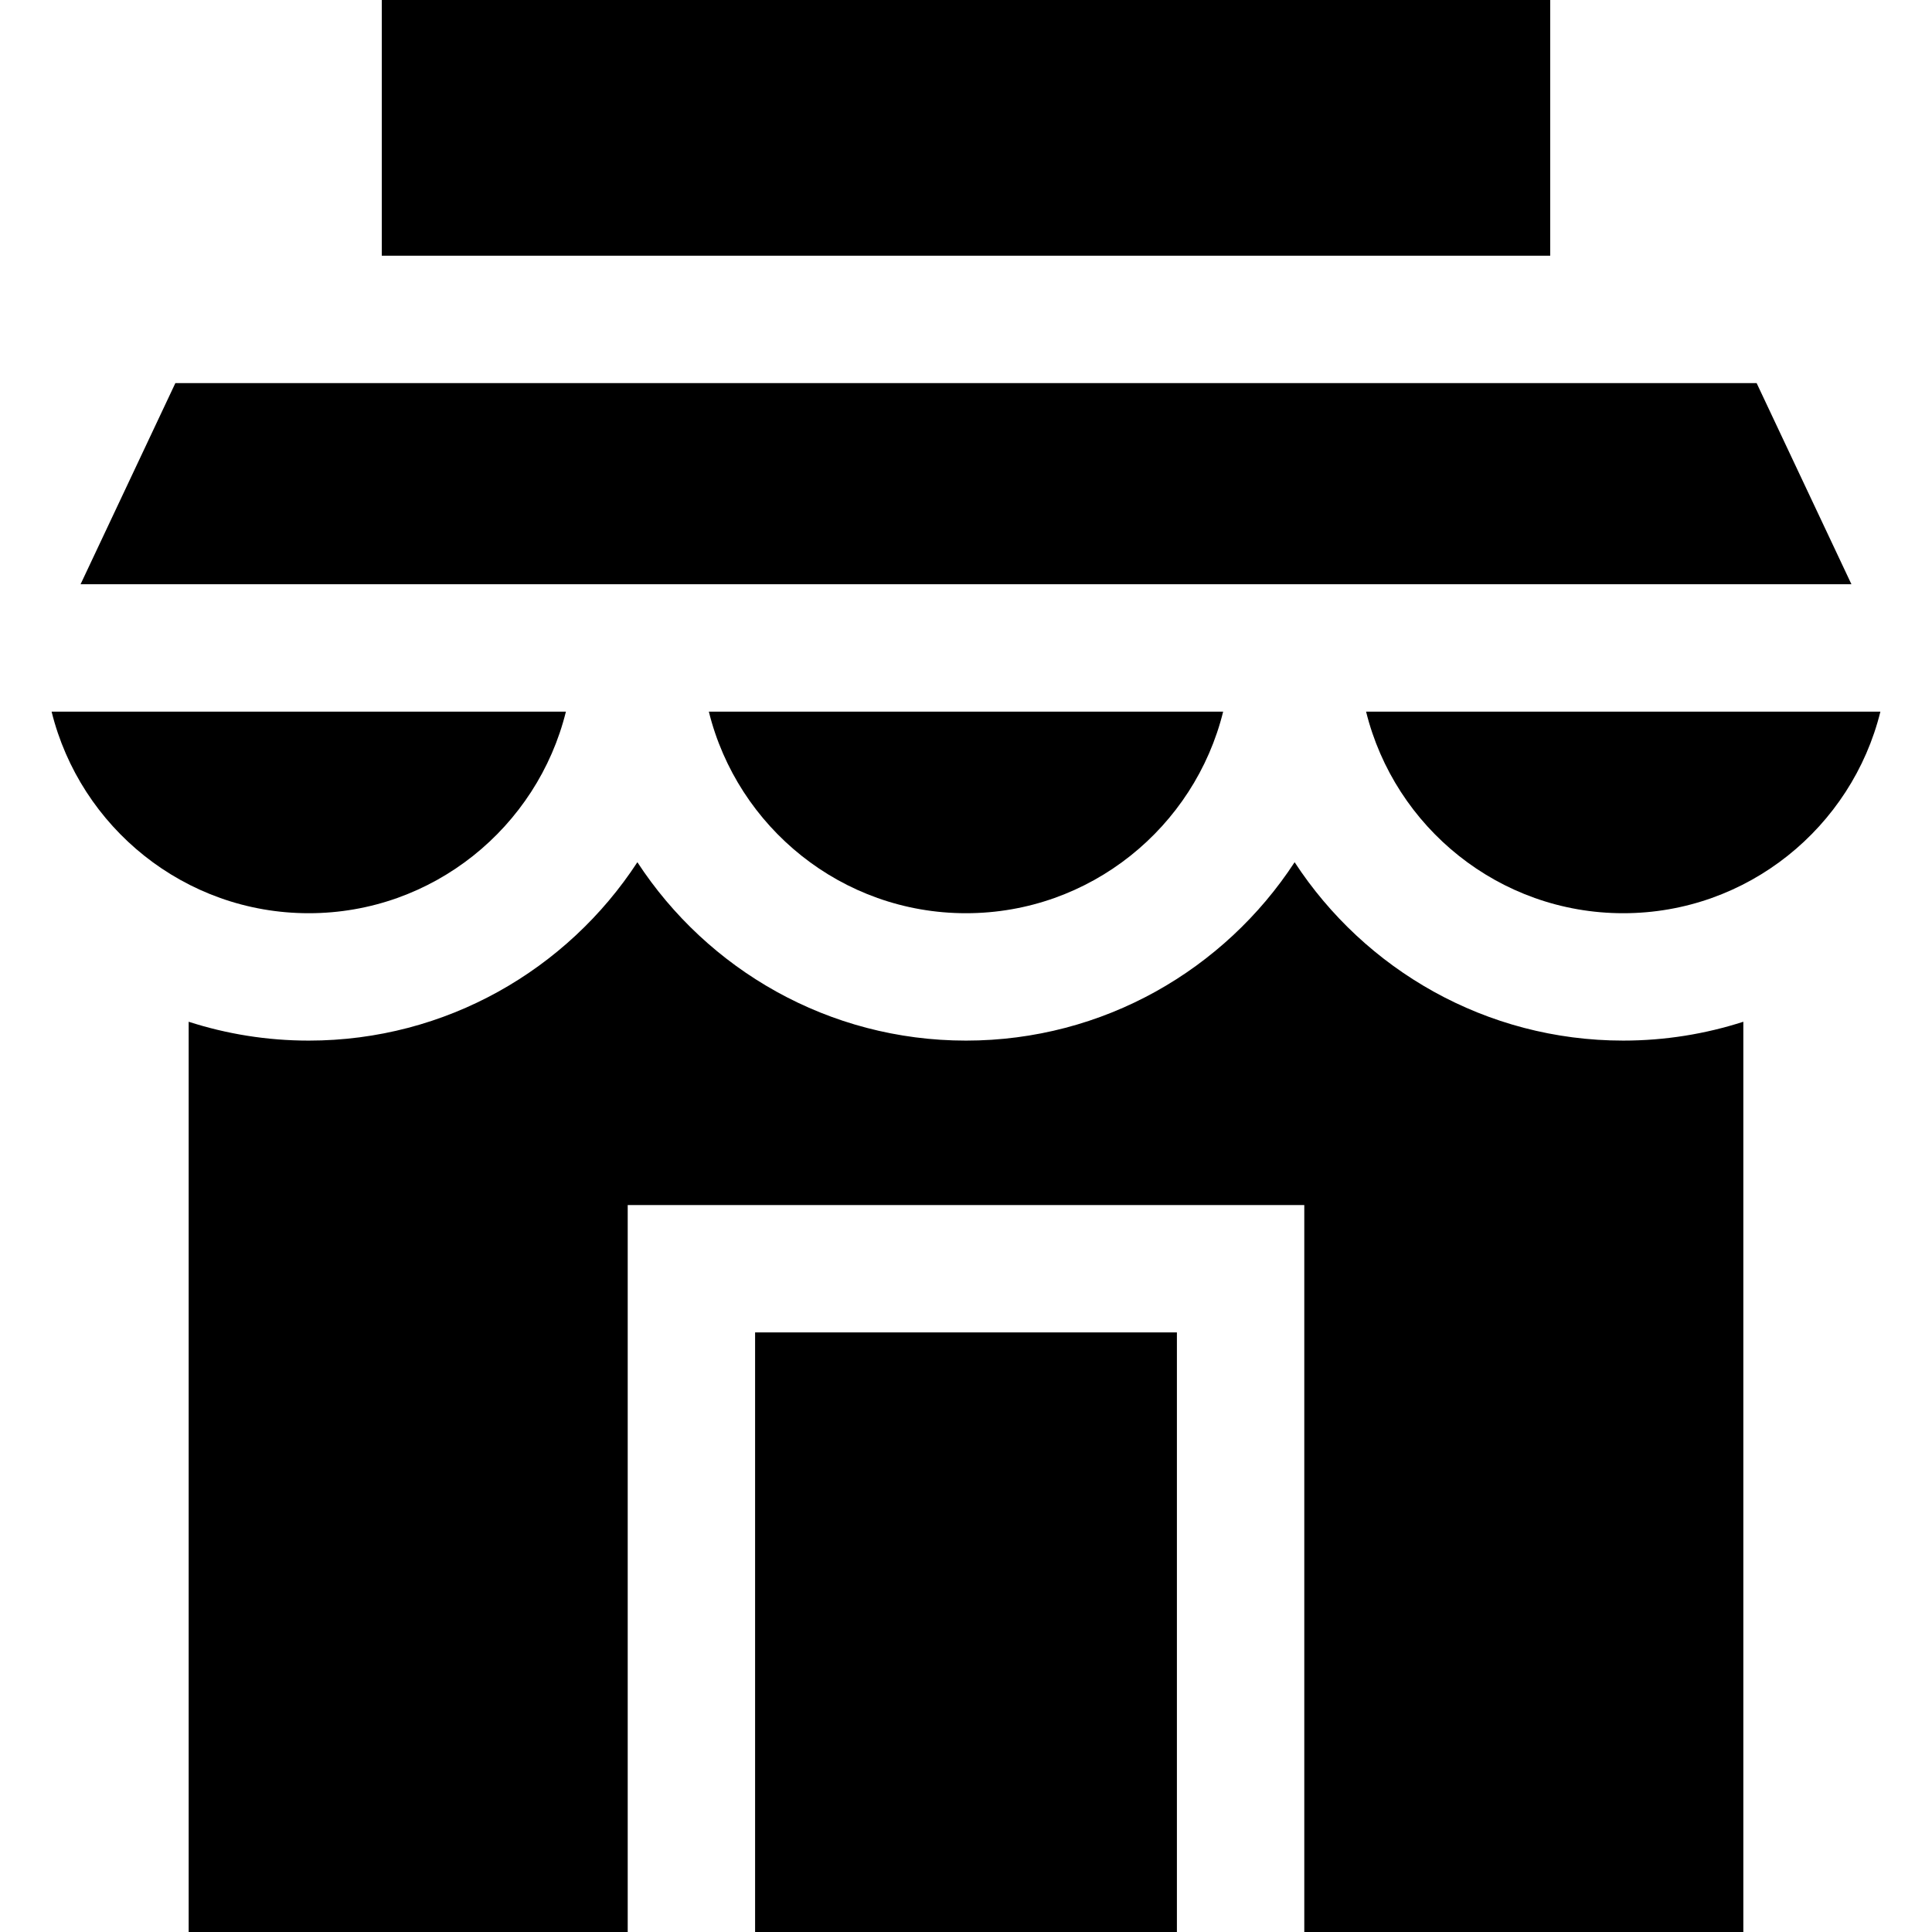 <?xml version="1.0" encoding="iso-8859-1"?>
<!-- https://www.svgrepo.com/svg/8836/store -->
<!-- Generator: Adobe Illustrator 19.0.0, SVG Export Plug-In . SVG Version: 6.00 Build 0)  -->
<svg version="1.1" id="Layer_1" xmlns="http://www.w3.org/2000/svg" xmlns:xlink="http://www.w3.org/1999/xlink" x="0px" y="0px"
	 viewBox="0 0 455 455" style="enable-background:new 0 0 455 455;" xml:space="preserve">
<g>
	<polygon points="413.698,90.221 41.302,90.221 18.974,137.595 436.027,137.595 	"/>
	<path d="M321.723,167.595c6.728,27.226,31.323,47.474,60.563,47.474c29.24,0,53.834-20.249,60.562-47.474H321.723z"/>
	<path d="M227.5,215.069c29.24,0,53.834-20.249,60.562-47.474H166.938C173.665,194.82,198.26,215.069,227.5,215.069z"/>
	<path d="M133.277,167.595H12.151c6.728,27.226,31.323,47.474,60.563,47.474S126.549,194.82,133.277,167.595z"/>
	<path d="M304.893,203.057c-16.509,25.275-45.035,42.012-77.393,42.012s-60.885-16.737-77.393-42.012
		c-16.508,25.275-45.036,42.012-77.393,42.012c-9.862,0-19.363-1.563-28.281-4.44V455h103.398V283.793h159.338V455h103.398V240.628
		c-8.918,2.877-18.419,4.44-28.281,4.44C349.929,245.069,321.402,228.332,304.893,203.057z"/>
	<rect x="89.916" width="275.169" height="60.221"/>
	<rect x="177.831" y="313.793" width="99.338" height="141.207"/>
</g>
<g>
</g>
<g>
</g>
<g>
</g>
<g>
</g>
<g>
</g>
<g>
</g>
<g>
</g>
<g>
</g>
<g>
</g>
<g>
</g>
<g>
</g>
<g>
</g>
<g>
</g>
<g>
</g>
<g>
</g>
</svg>

